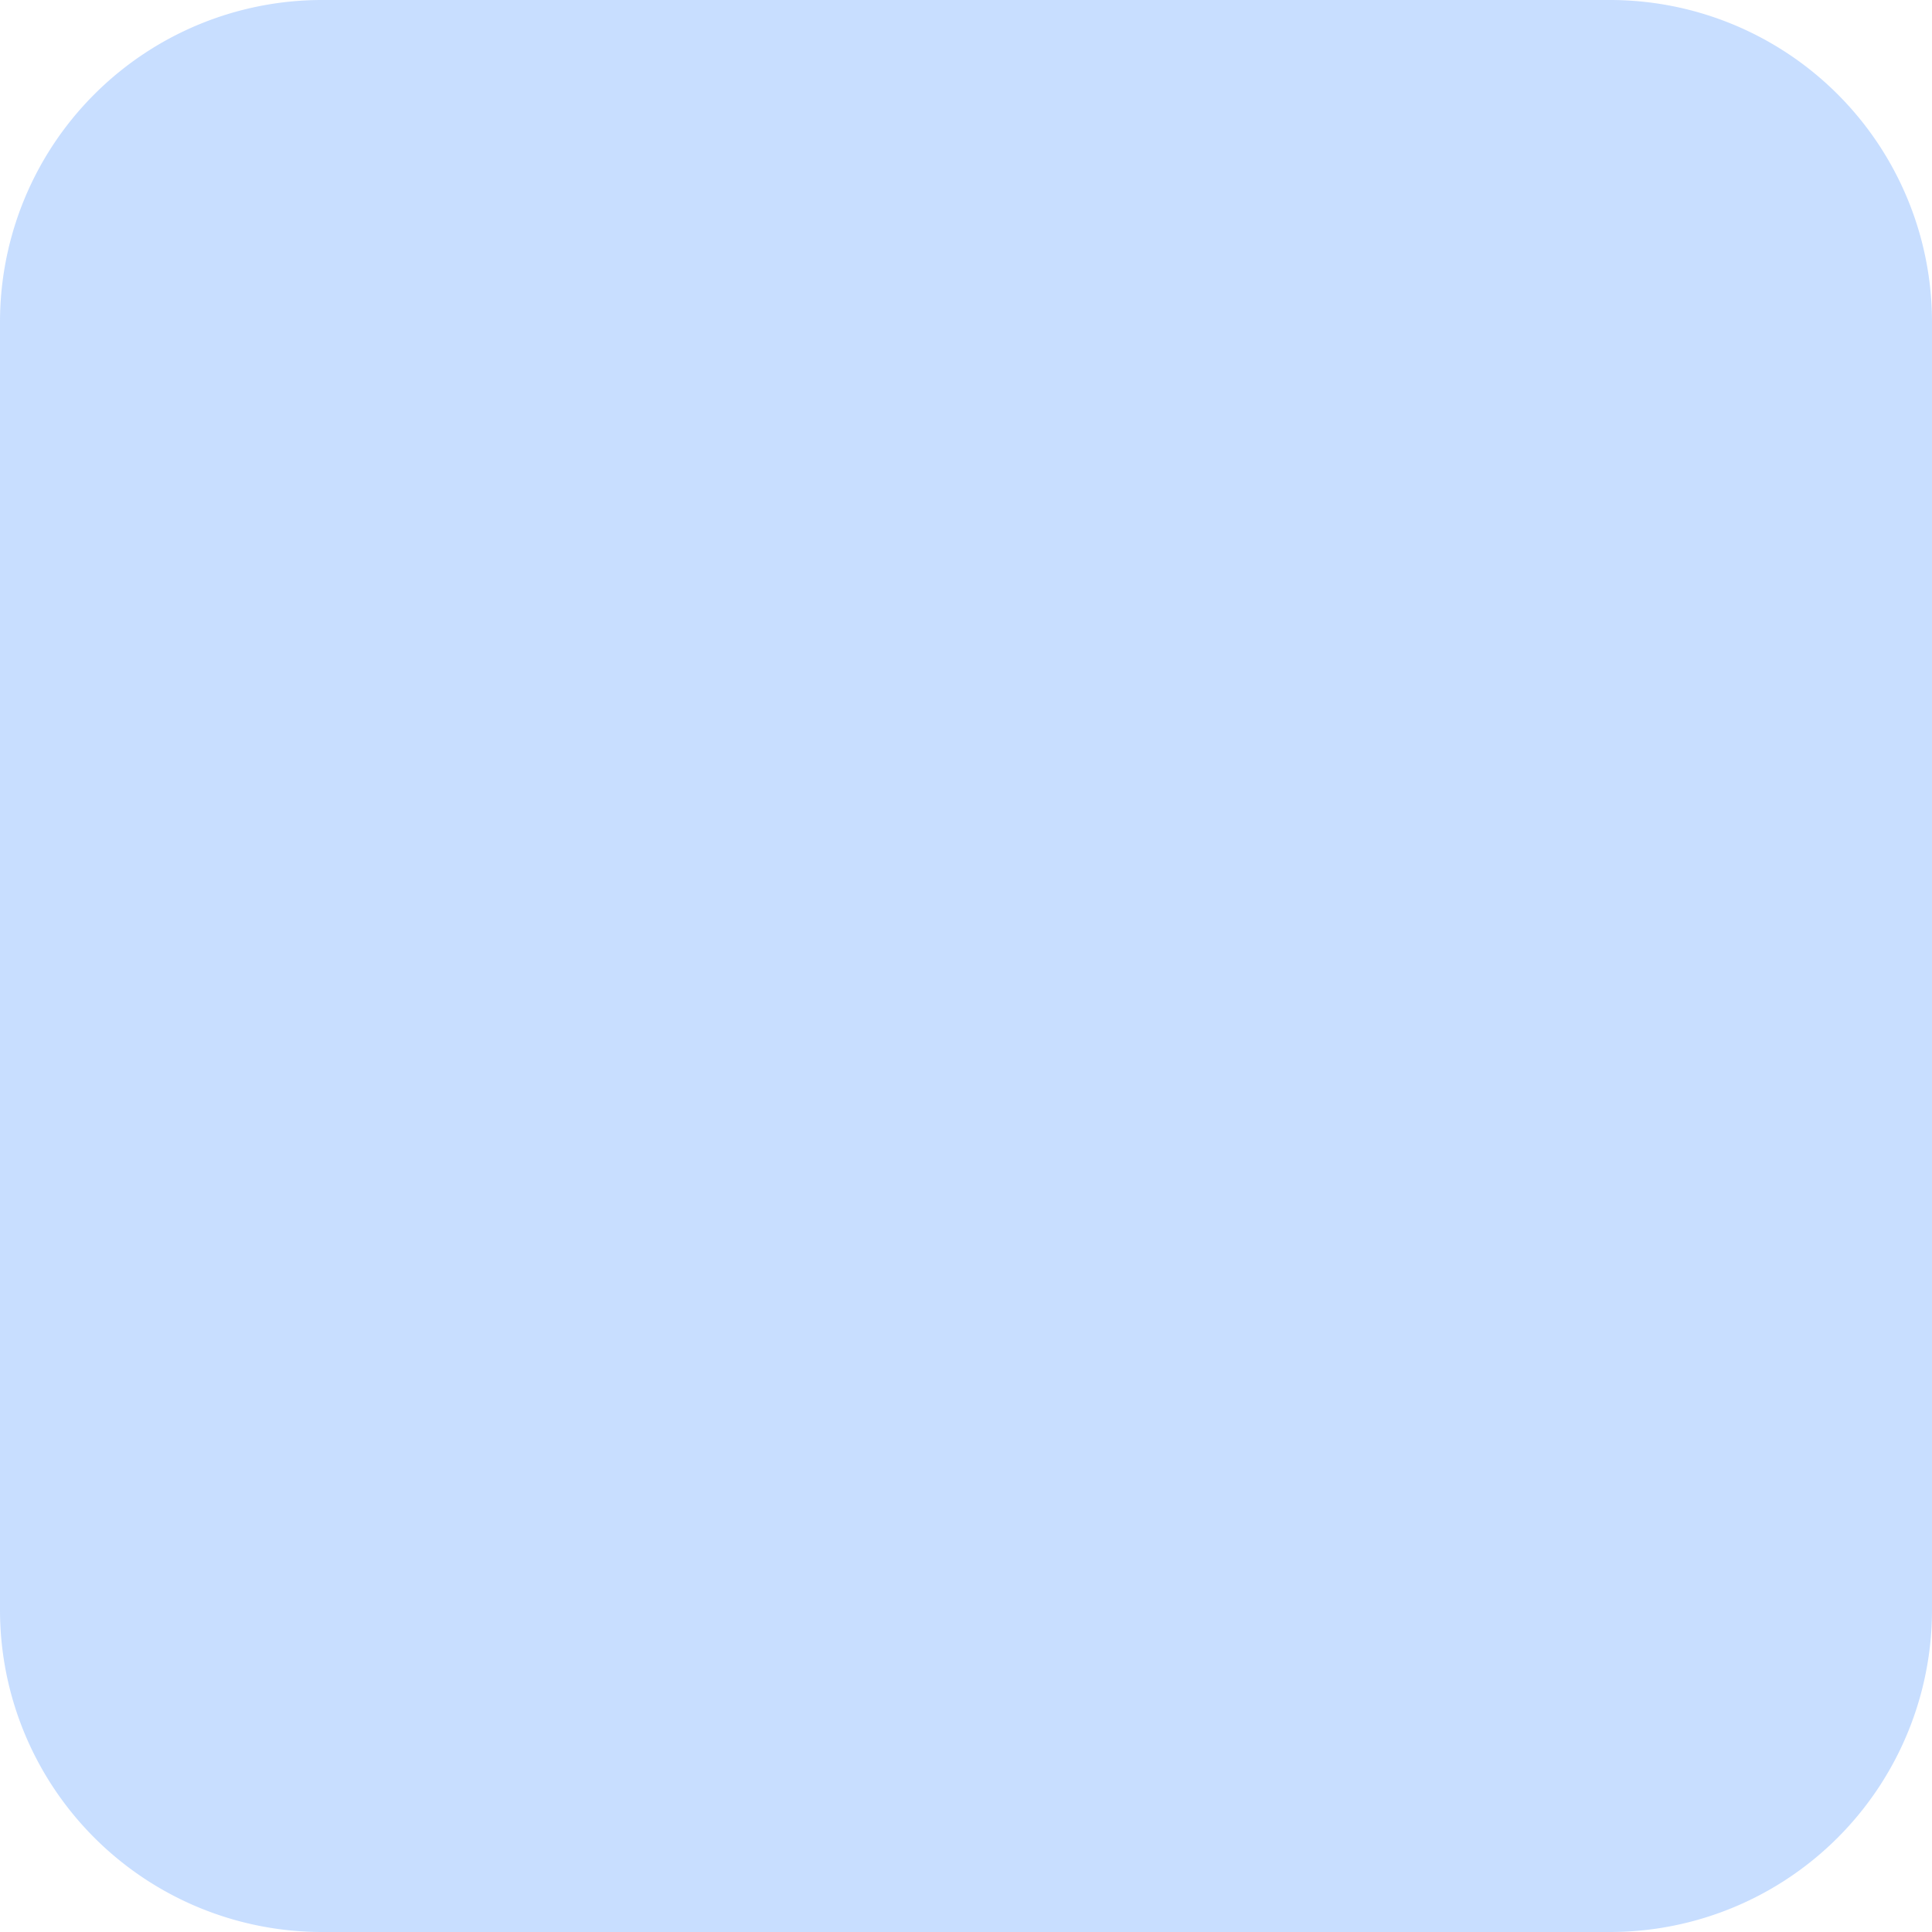 <svg width="40" height="40" viewBox="0 0 40 40" xmlns="http://www.w3.org/2000/svg">
  <path d="M6.667 0L33.333 0A6.667 6.667 0 0 1 40 6.667L40 33.333A6.667 6.667 0 0 1 33.333 40L6.667 40A6.667 6.667 0 0 1 0 33.333L0 6.667A6.667 6.667 0 0 1 6.667 0z" fill="#4891FF" fill-opacity="0.3" />
</svg>
